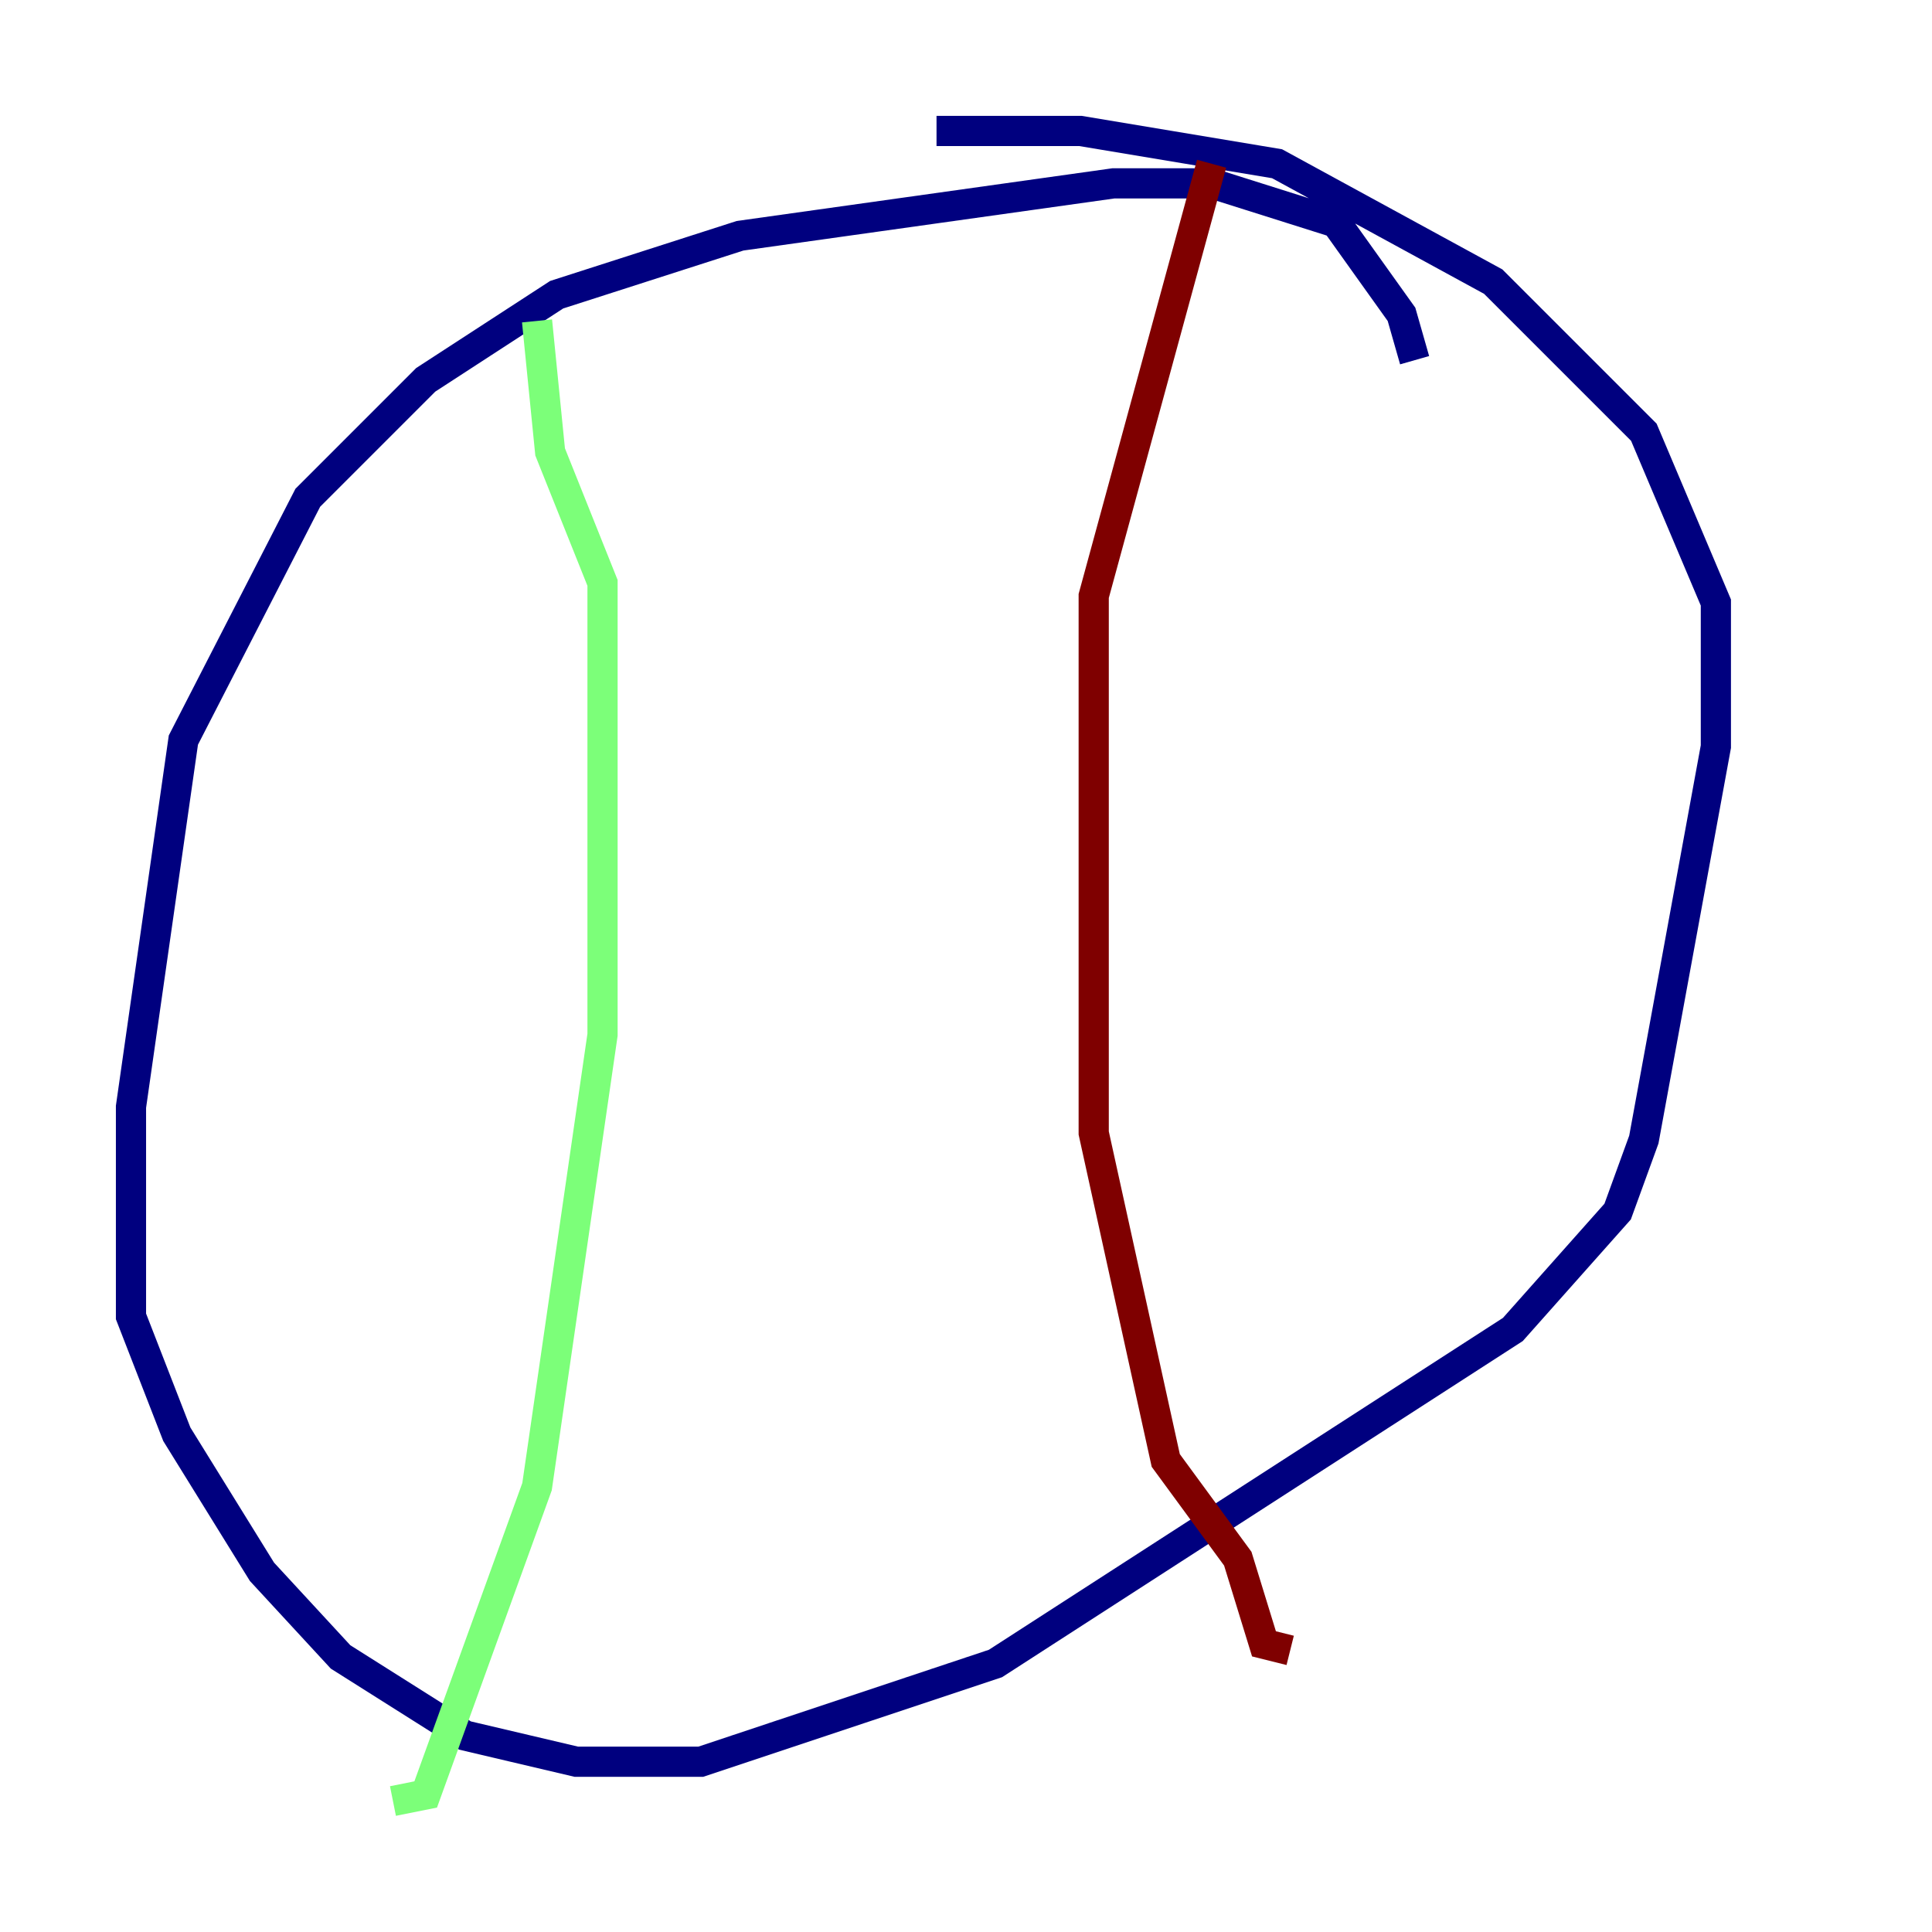 <?xml version="1.0" encoding="utf-8" ?>
<svg baseProfile="tiny" height="128" version="1.2" viewBox="0,0,128,128" width="128" xmlns="http://www.w3.org/2000/svg" xmlns:ev="http://www.w3.org/2001/xml-events" xmlns:xlink="http://www.w3.org/1999/xlink"><defs /><polyline fill="none" points="93.722,23.864 92.854,20.827 88.515,14.752 80.271,12.149 73.763,12.149 49.031,15.62 36.881,19.525 28.203,25.166 20.393,32.976 12.149,49.031 8.678,73.329 8.678,87.214 11.715,95.024 17.356,104.136 22.563,109.776 30.807,114.983 38.183,116.719 46.427,116.719 65.953,110.21 100.231,88.081 107.173,80.271 108.909,75.498 113.681,49.464 113.681,39.919 108.909,28.637 98.929,18.658 84.61,10.848 71.593,8.678 62.047,8.678" stroke="#00007f" stroke-width="2" /><polyline fill="none" points="35.58,21.261 36.447,29.939 39.919,38.617 39.919,68.556 35.58,98.495 28.203,118.888 26.034,119.322" stroke="#7cff79" stroke-width="2" /><polyline fill="none" points="80.271,10.848 72.461,39.485 72.461,75.064 77.234,96.759 82.007,103.268 83.742,108.909 85.478,109.342" stroke="#7f0000" stroke-width="2" /></svg>